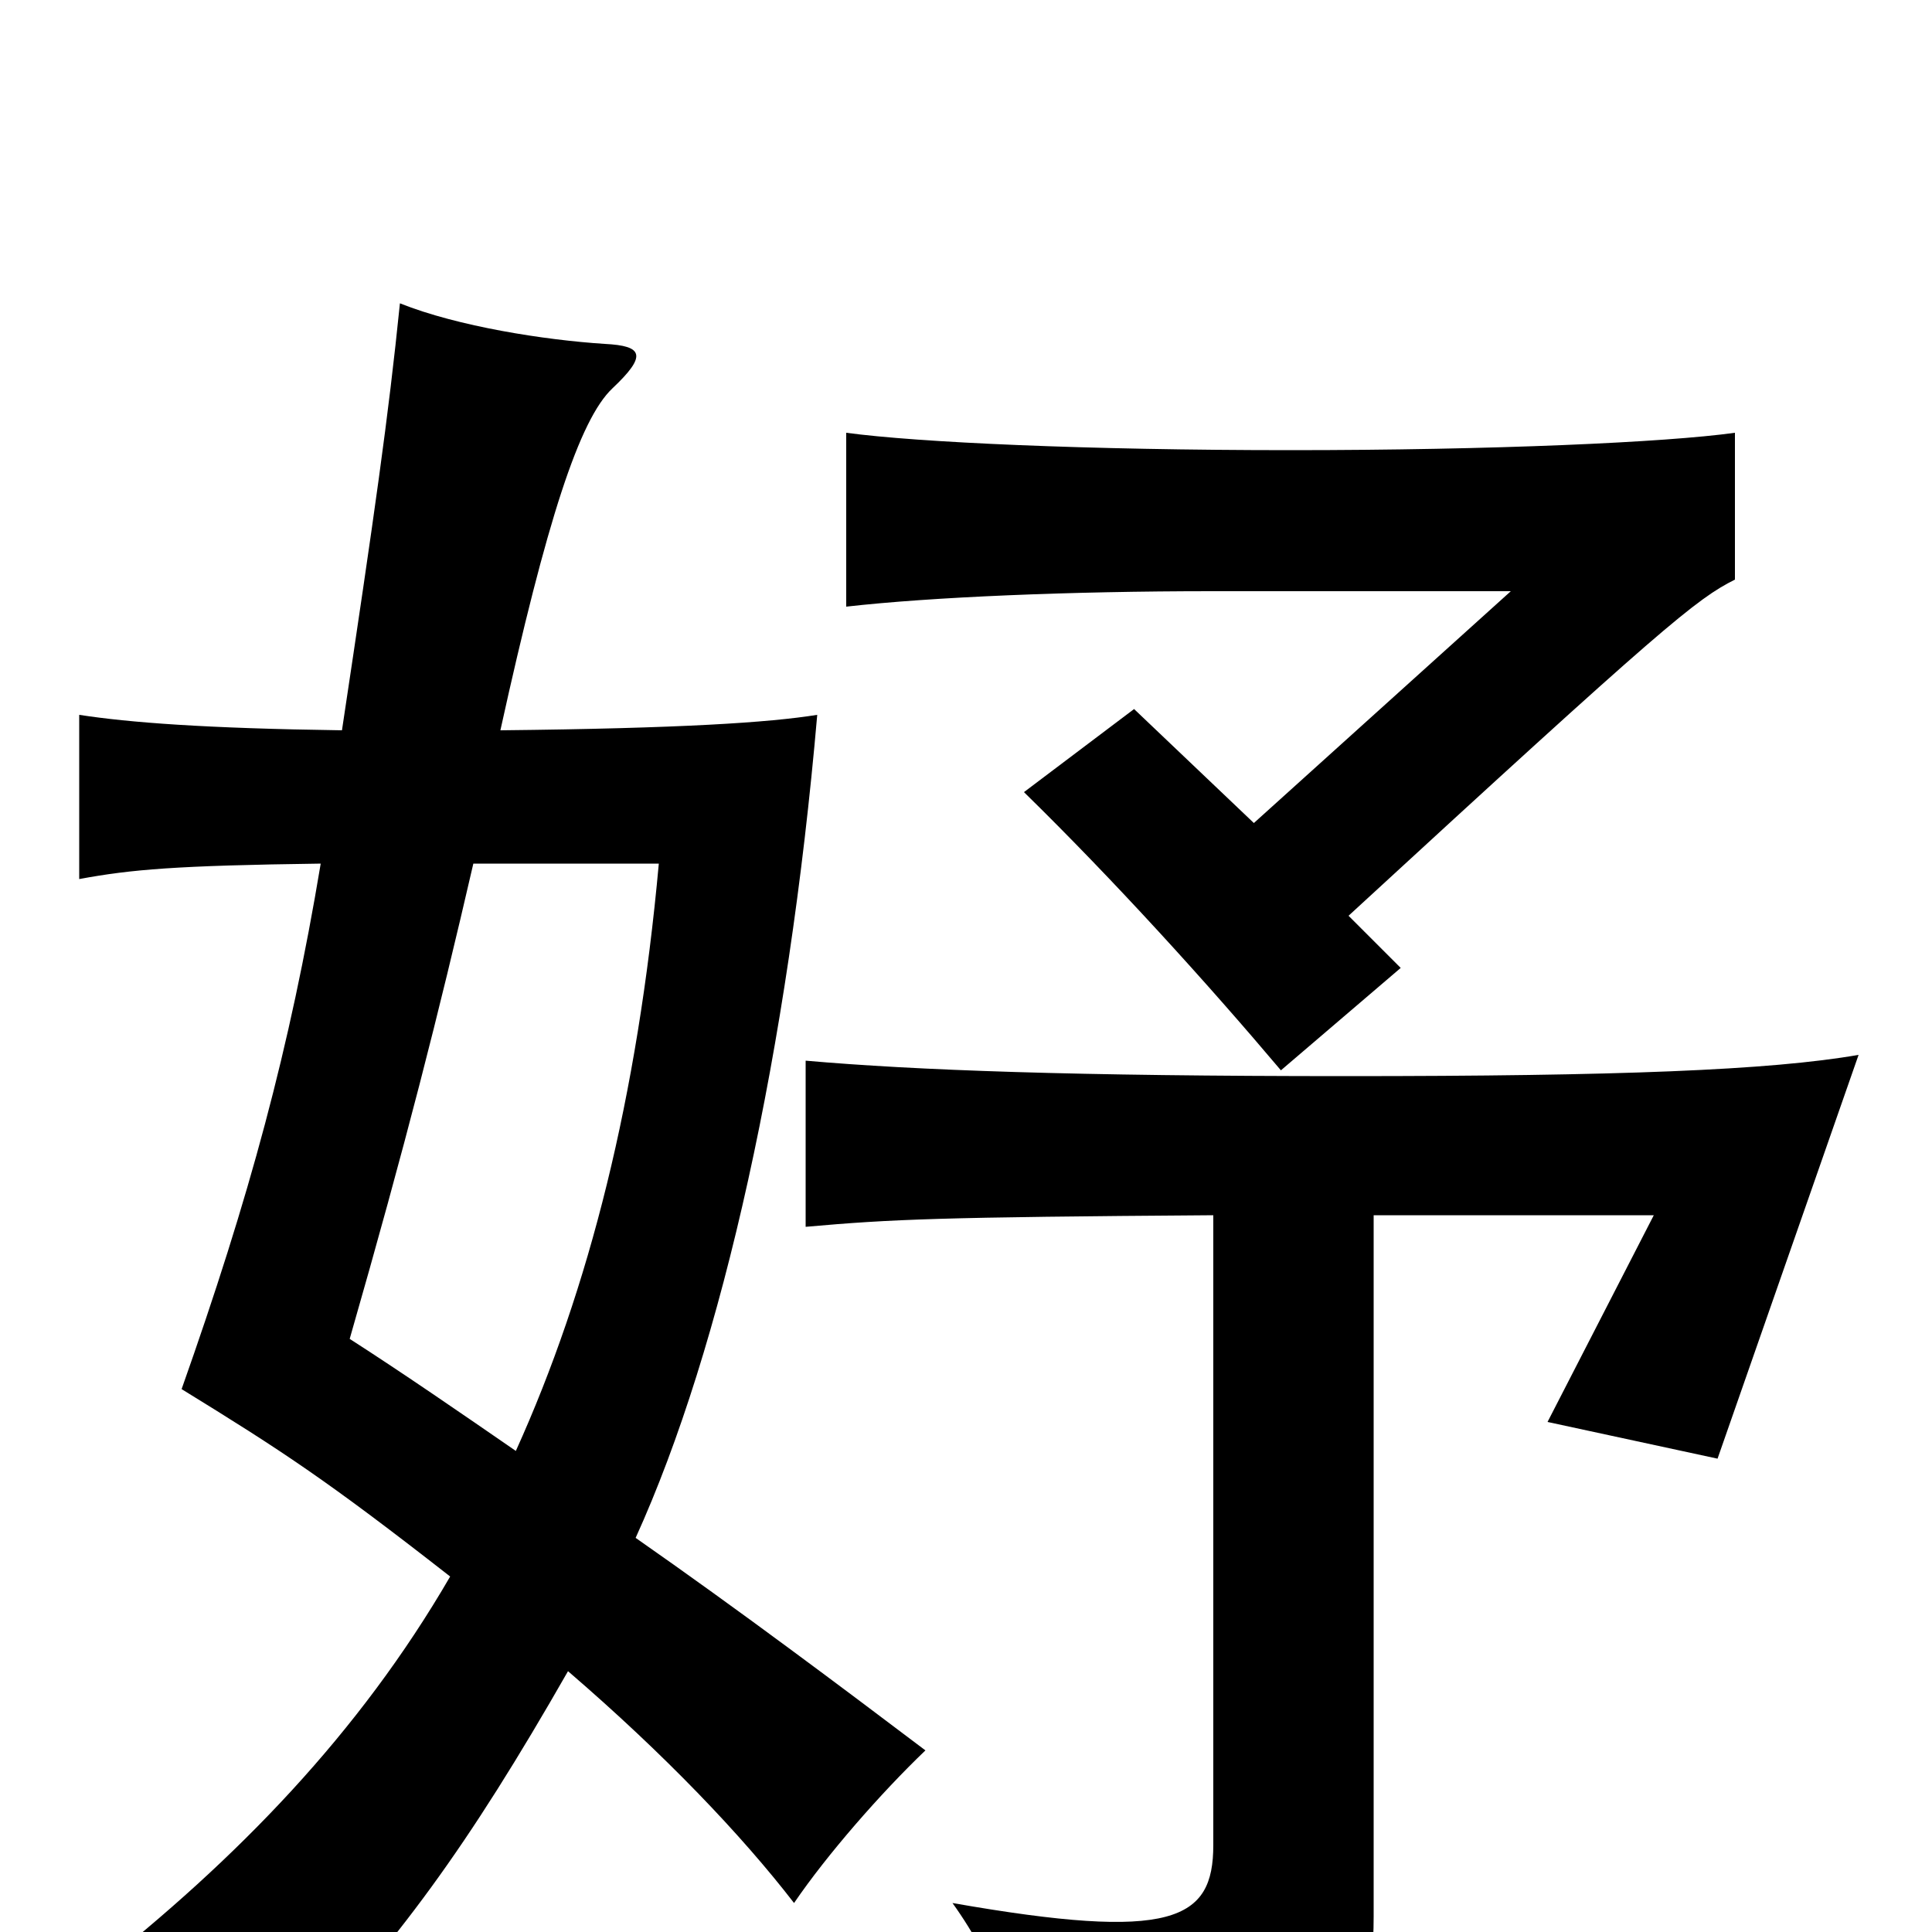 <svg xmlns="http://www.w3.org/2000/svg" viewBox="0 -1000 1000 1000">
	<path fill="#000000" d="M711 -371H856L801 -264L889 -245L962 -454C916 -446 837 -443 697 -443C556 -443 474 -446 417 -451V-365C462 -369 486 -370 628 -371V-45C628 -6 607 5 493 -15C516 17 528 52 529 84C689 78 711 57 711 -8ZM177 -622C106 -623 67 -626 41 -630V-545C68 -550 91 -552 166 -553C150 -457 129 -380 94 -281C146 -249 169 -234 233 -184C186 -103 123 -38 48 21C94 30 123 45 148 66C206 5 242 -44 294 -135C344 -92 384 -50 411 -15C428 -40 456 -72 479 -94C434 -128 382 -167 329 -204C374 -303 408 -457 423 -630C398 -626 353 -623 259 -622C283 -731 300 -783 317 -799C335 -816 333 -821 313 -822C282 -824 237 -831 207 -843C201 -784 194 -735 177 -622ZM245 -553H341C330 -432 305 -333 267 -249C238 -269 209 -289 181 -307C210 -408 227 -475 245 -553ZM698 -526C861 -676 878 -690 898 -700V-776C862 -771 773 -767 668 -767C562 -767 475 -771 438 -776V-686C482 -691 554 -694 627 -694H782L649 -574C628 -594 607 -614 587 -633L530 -590C577 -544 625 -491 663 -446L725 -499C716 -508 707 -517 698 -526Z"/>
</svg>